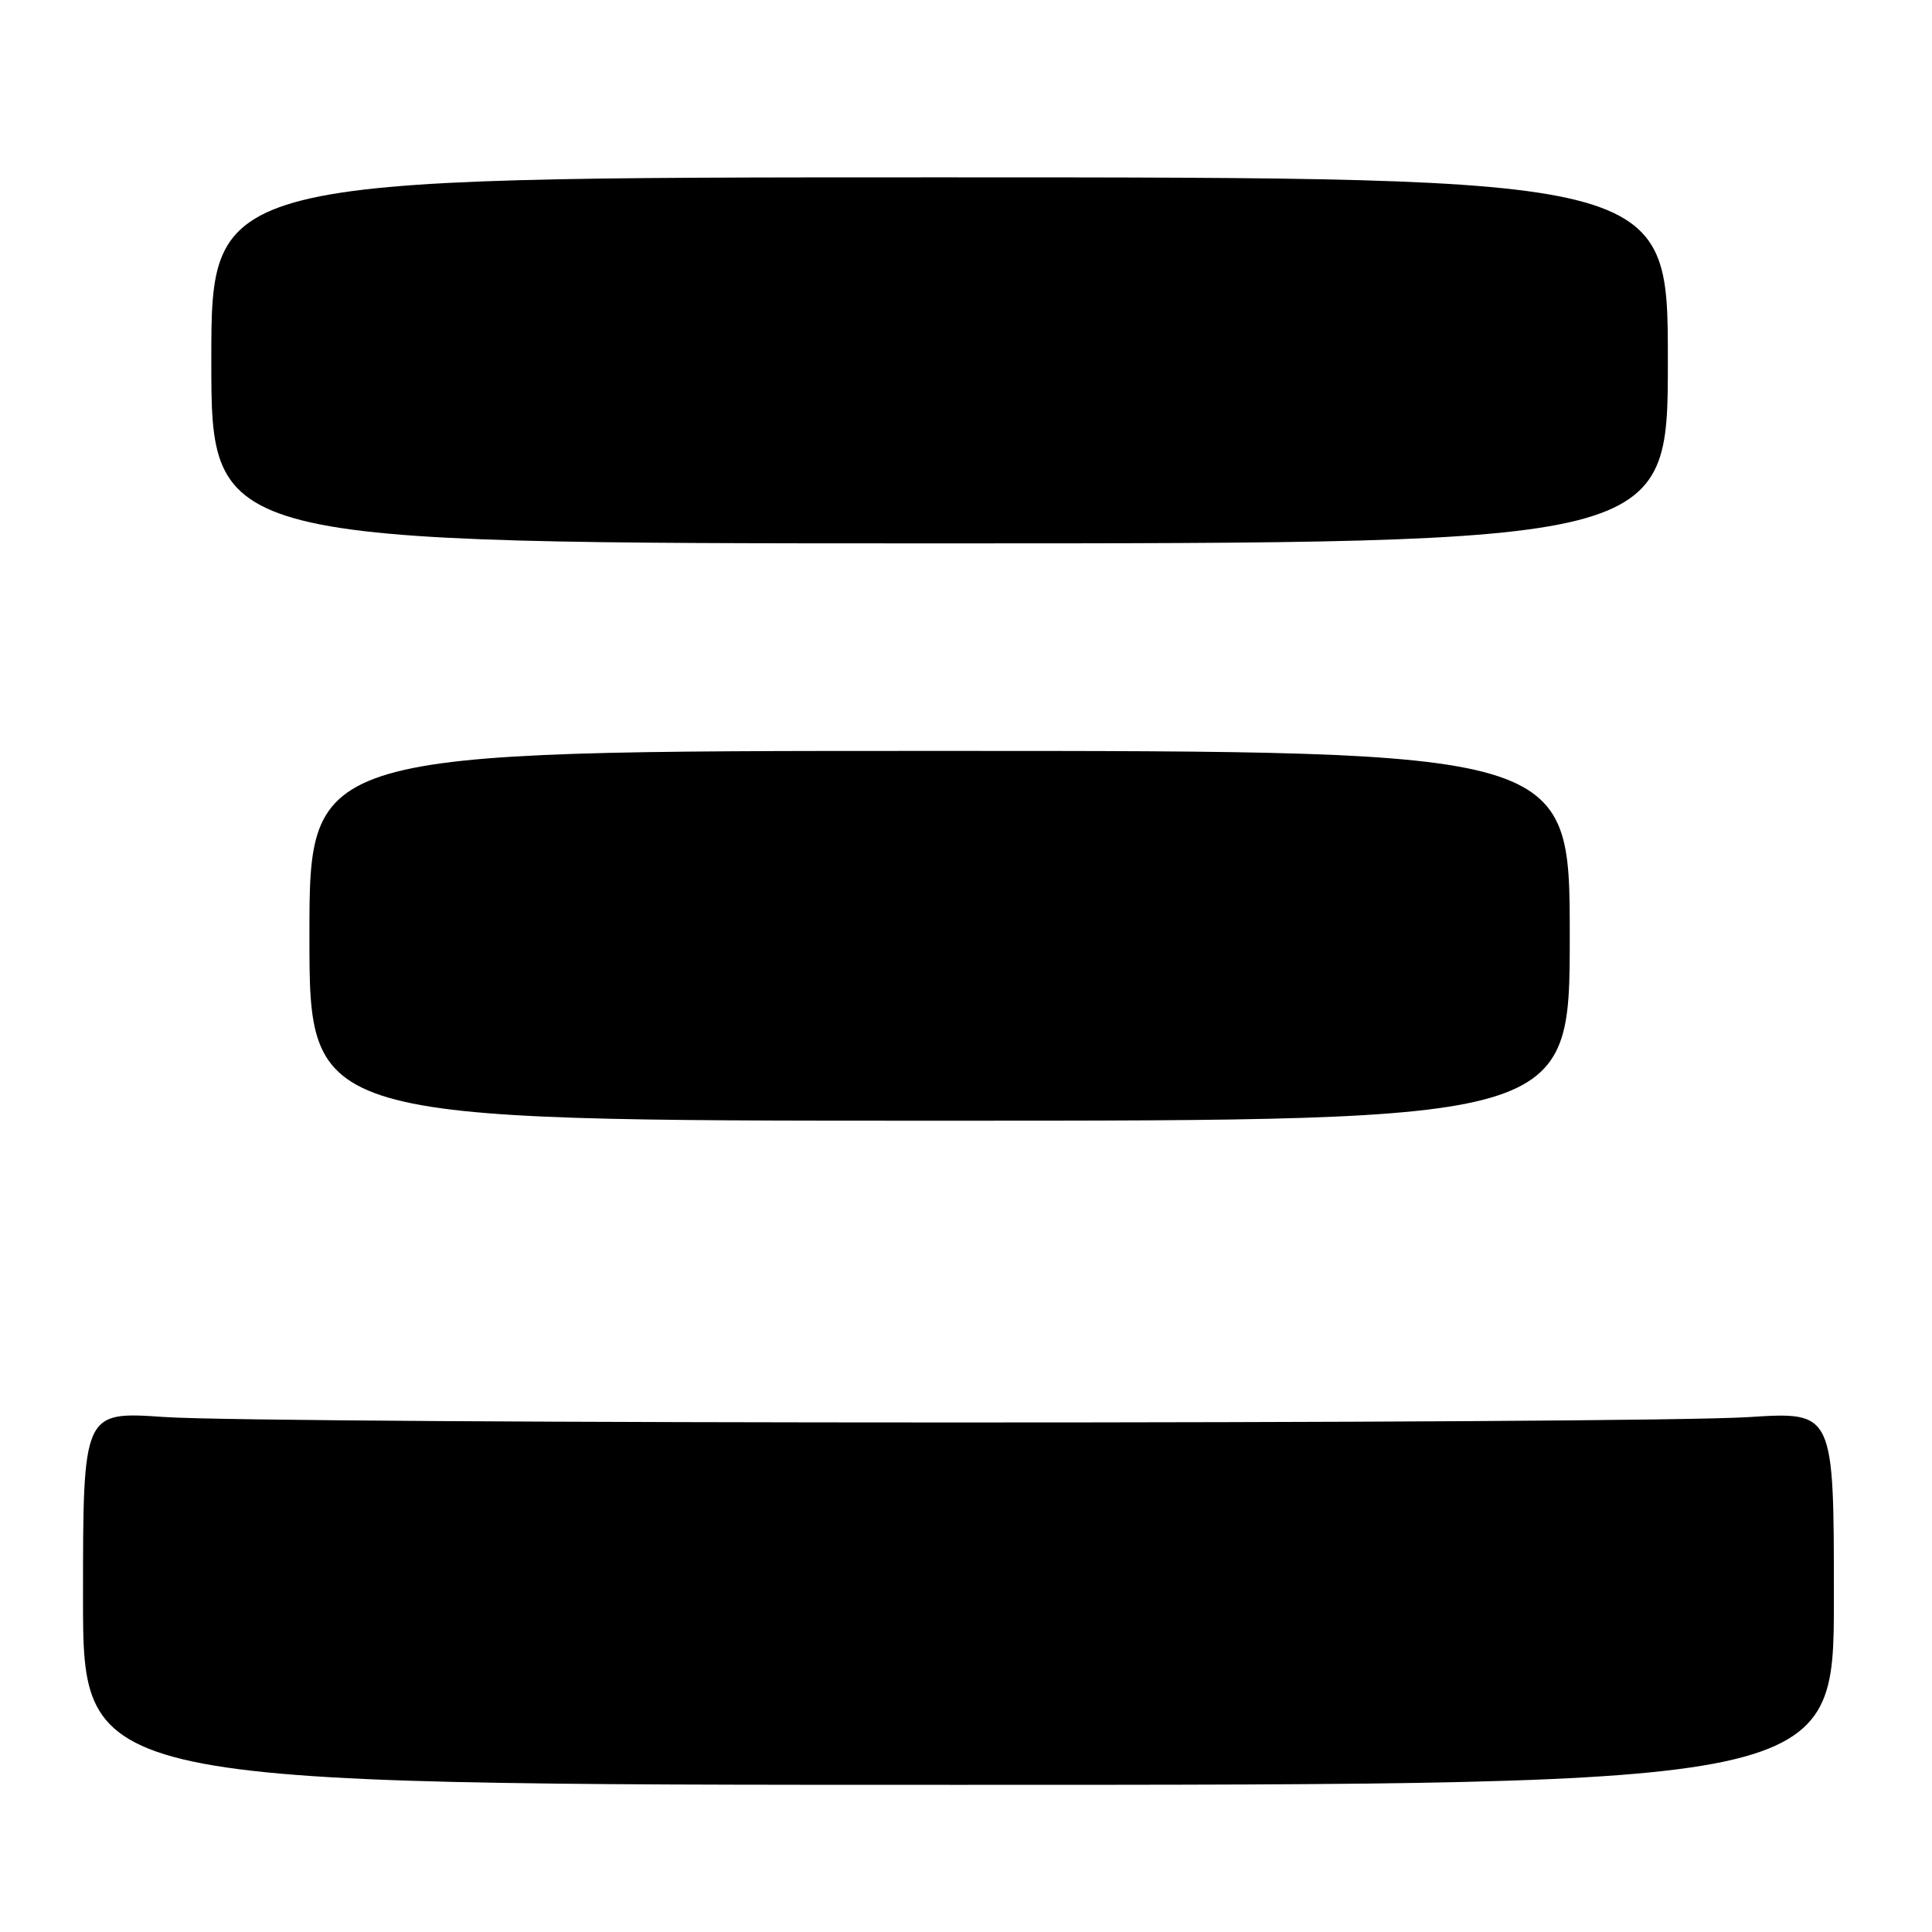 <?xml version="1.0" encoding="UTF-8" standalone="no"?>
<!DOCTYPE svg PUBLIC "-//W3C//DTD SVG 1.1//EN" "http://www.w3.org/Graphics/SVG/1.1/DTD/svg11.dtd" >
<svg xmlns="http://www.w3.org/2000/svg" xmlns:xlink="http://www.w3.org/1999/xlink" version="1.1" viewBox="0 0 256 256">
 <g >
 <path fill="currentColor"
d=" M 243.00 211.77 C 243.00 187.05 243.00 187.05 231.75 187.77 C 216.97 188.73 35.63 188.72 21.75 187.76 C 11.00 187.02 11.00 187.02 11.00 211.76 C 11.00 236.50 11.00 236.50 127.00 236.50 C 243.00 236.50 243.00 236.50 243.00 211.77 Z  M 208.00 124.00 C 208.00 99.50 208.00 99.50 124.50 99.50 C 41.00 99.50 41.00 99.50 41.00 124.00 C 41.00 148.50 41.00 148.50 124.50 148.50 C 208.00 148.50 208.00 148.50 208.00 124.00 Z  M 221.00 47.75 C 221.00 23.50 221.00 23.50 124.50 23.50 C 28.00 23.50 28.00 23.50 28.00 47.75 C 28.00 72.00 28.00 72.00 124.50 72.00 C 221.00 72.00 221.00 72.00 221.00 47.75 Z "/>
</g>
</svg>